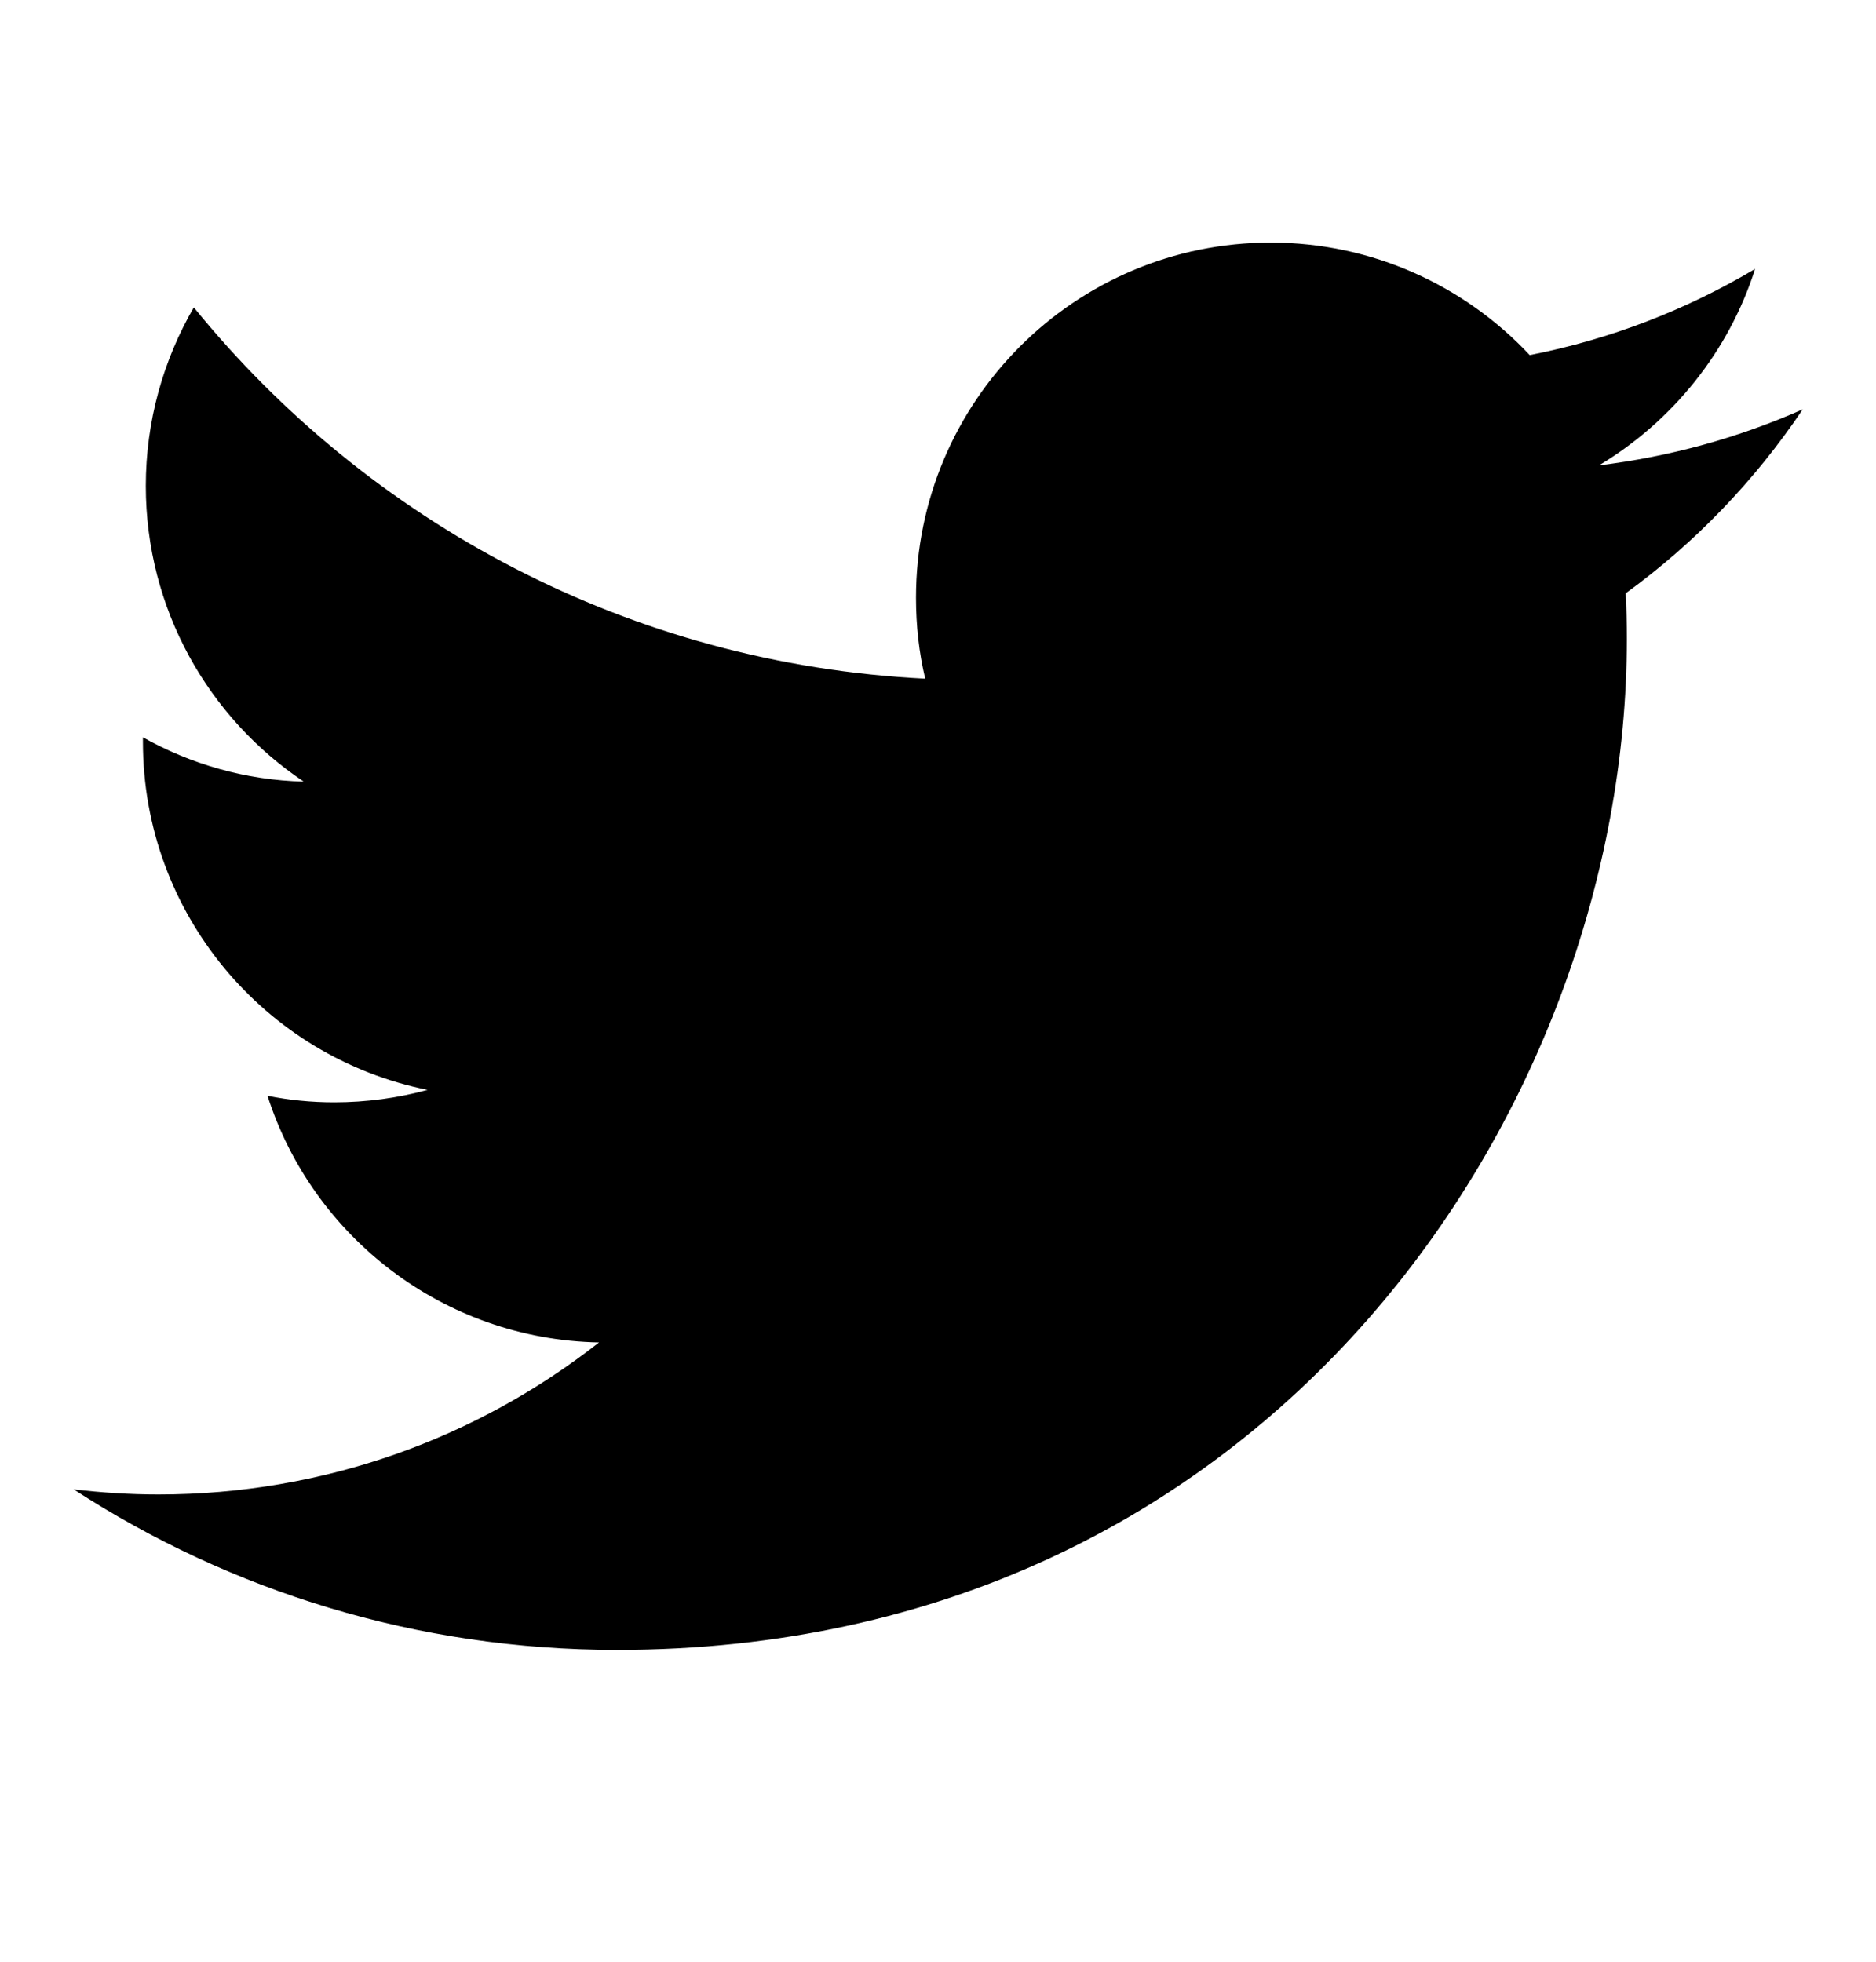 <svg width="22" height="23" viewBox="0 0 22 23" fill="none" xmlns="http://www.w3.org/2000/svg">
<path d="M21.141 4.799C20.393 5.13 19.594 5.353 18.752 5.456C19.611 4.941 20.273 4.124 20.582 3.153C19.779 3.63 18.889 3.978 17.939 4.163C17.179 3.351 16.096 2.844 14.902 2.844C12.603 2.844 10.742 4.709 10.742 7.007C10.742 7.334 10.777 7.652 10.85 7.957C7.391 7.785 4.323 6.127 2.273 3.604C1.916 4.219 1.71 4.936 1.71 5.697C1.71 7.141 2.445 8.417 3.562 9.164C2.879 9.147 2.234 8.958 1.676 8.645C1.676 8.662 1.676 8.679 1.676 8.696C1.676 10.716 3.111 12.396 5.014 12.778C4.666 12.873 4.297 12.924 3.919 12.924C3.652 12.924 3.39 12.898 3.137 12.847C3.665 14.501 5.203 15.704 7.025 15.739C5.603 16.856 3.807 17.522 1.856 17.522C1.521 17.522 1.19 17.5 0.864 17.462C2.703 18.656 4.89 19.344 7.236 19.344C14.893 19.344 19.078 12.997 19.078 7.493C19.078 7.312 19.074 7.132 19.065 6.956C19.877 6.367 20.582 5.632 21.141 4.799Z" fill="black"/>
</svg>

